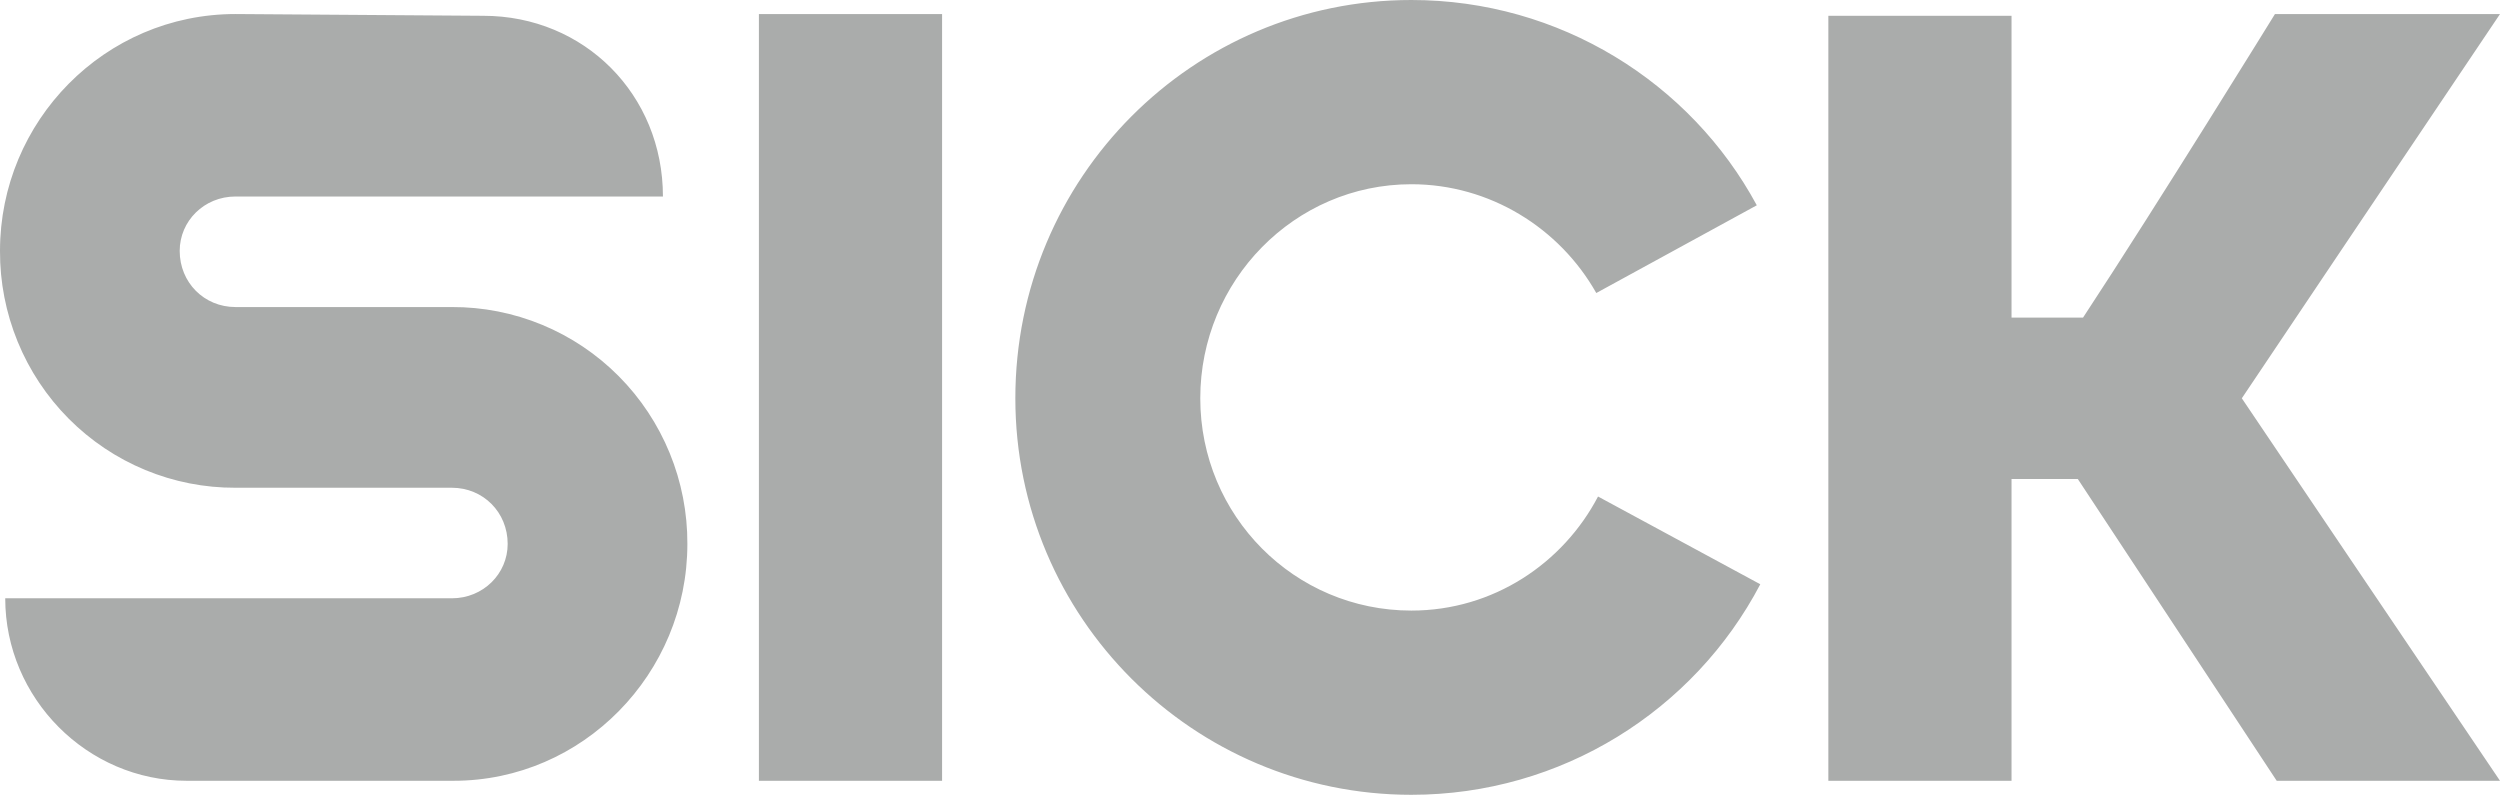 <svg width="173" height="55" viewBox="0 0 173 55" fill="none" xmlns="http://www.w3.org/2000/svg">
<path fill-rule="evenodd" clip-rule="evenodd" d="M52.516 0.972H65.192V54.03H52.516V0.972ZM157.548 54.03L143.785 33.147H139.198V54.03H126.522V1.093H139.198V21.976H144.148C149.339 14.084 157.427 0.972 157.427 0.972H173C168.171 8.136 155.134 27.562 155.134 27.562C155.134 27.562 169.138 48.325 173 54.03H157.548ZM0.362 41.402H31.268C33.441 41.402 35.131 39.702 35.131 37.639C35.131 35.454 33.441 33.752 31.268 33.752H16.298C14.155 33.761 12.032 33.343 10.051 32.523C8.069 31.703 6.269 30.496 4.754 28.972C3.239 27.448 2.039 25.638 1.223 23.645C0.407 21.652 -0.009 19.517 0 17.362C0 8.377 7.244 0.971 16.298 0.971L33.441 1.093C40.443 1.093 45.875 6.557 45.875 13.598H16.298C14.125 13.598 12.435 15.298 12.435 17.362C12.435 19.548 14.125 21.248 16.298 21.248H31.268C33.411 21.239 35.535 21.657 37.516 22.477C39.498 23.298 41.298 24.505 42.813 26.029C44.328 27.552 45.528 29.363 46.344 31.356C47.16 33.348 47.575 35.484 47.566 37.639C47.566 46.624 40.323 54.03 31.389 54.03H12.917C6.036 54.03 0.362 48.324 0.362 41.402ZM70.262 27.561C70.262 12.263 82.576 0 97.667 0C107.928 0 116.983 5.707 121.57 14.206L110.463 20.277C107.928 15.785 103.1 12.749 97.667 12.749C89.578 12.749 83.059 19.426 83.059 27.561C83.059 35.696 89.579 42.252 97.667 42.252C103.341 42.252 108.17 38.974 110.584 34.359L121.812 40.431C117.225 49.172 108.049 55 97.667 55C82.576 55 70.262 42.738 70.262 27.561Z" fill="#AAACAB"/>
</svg>
